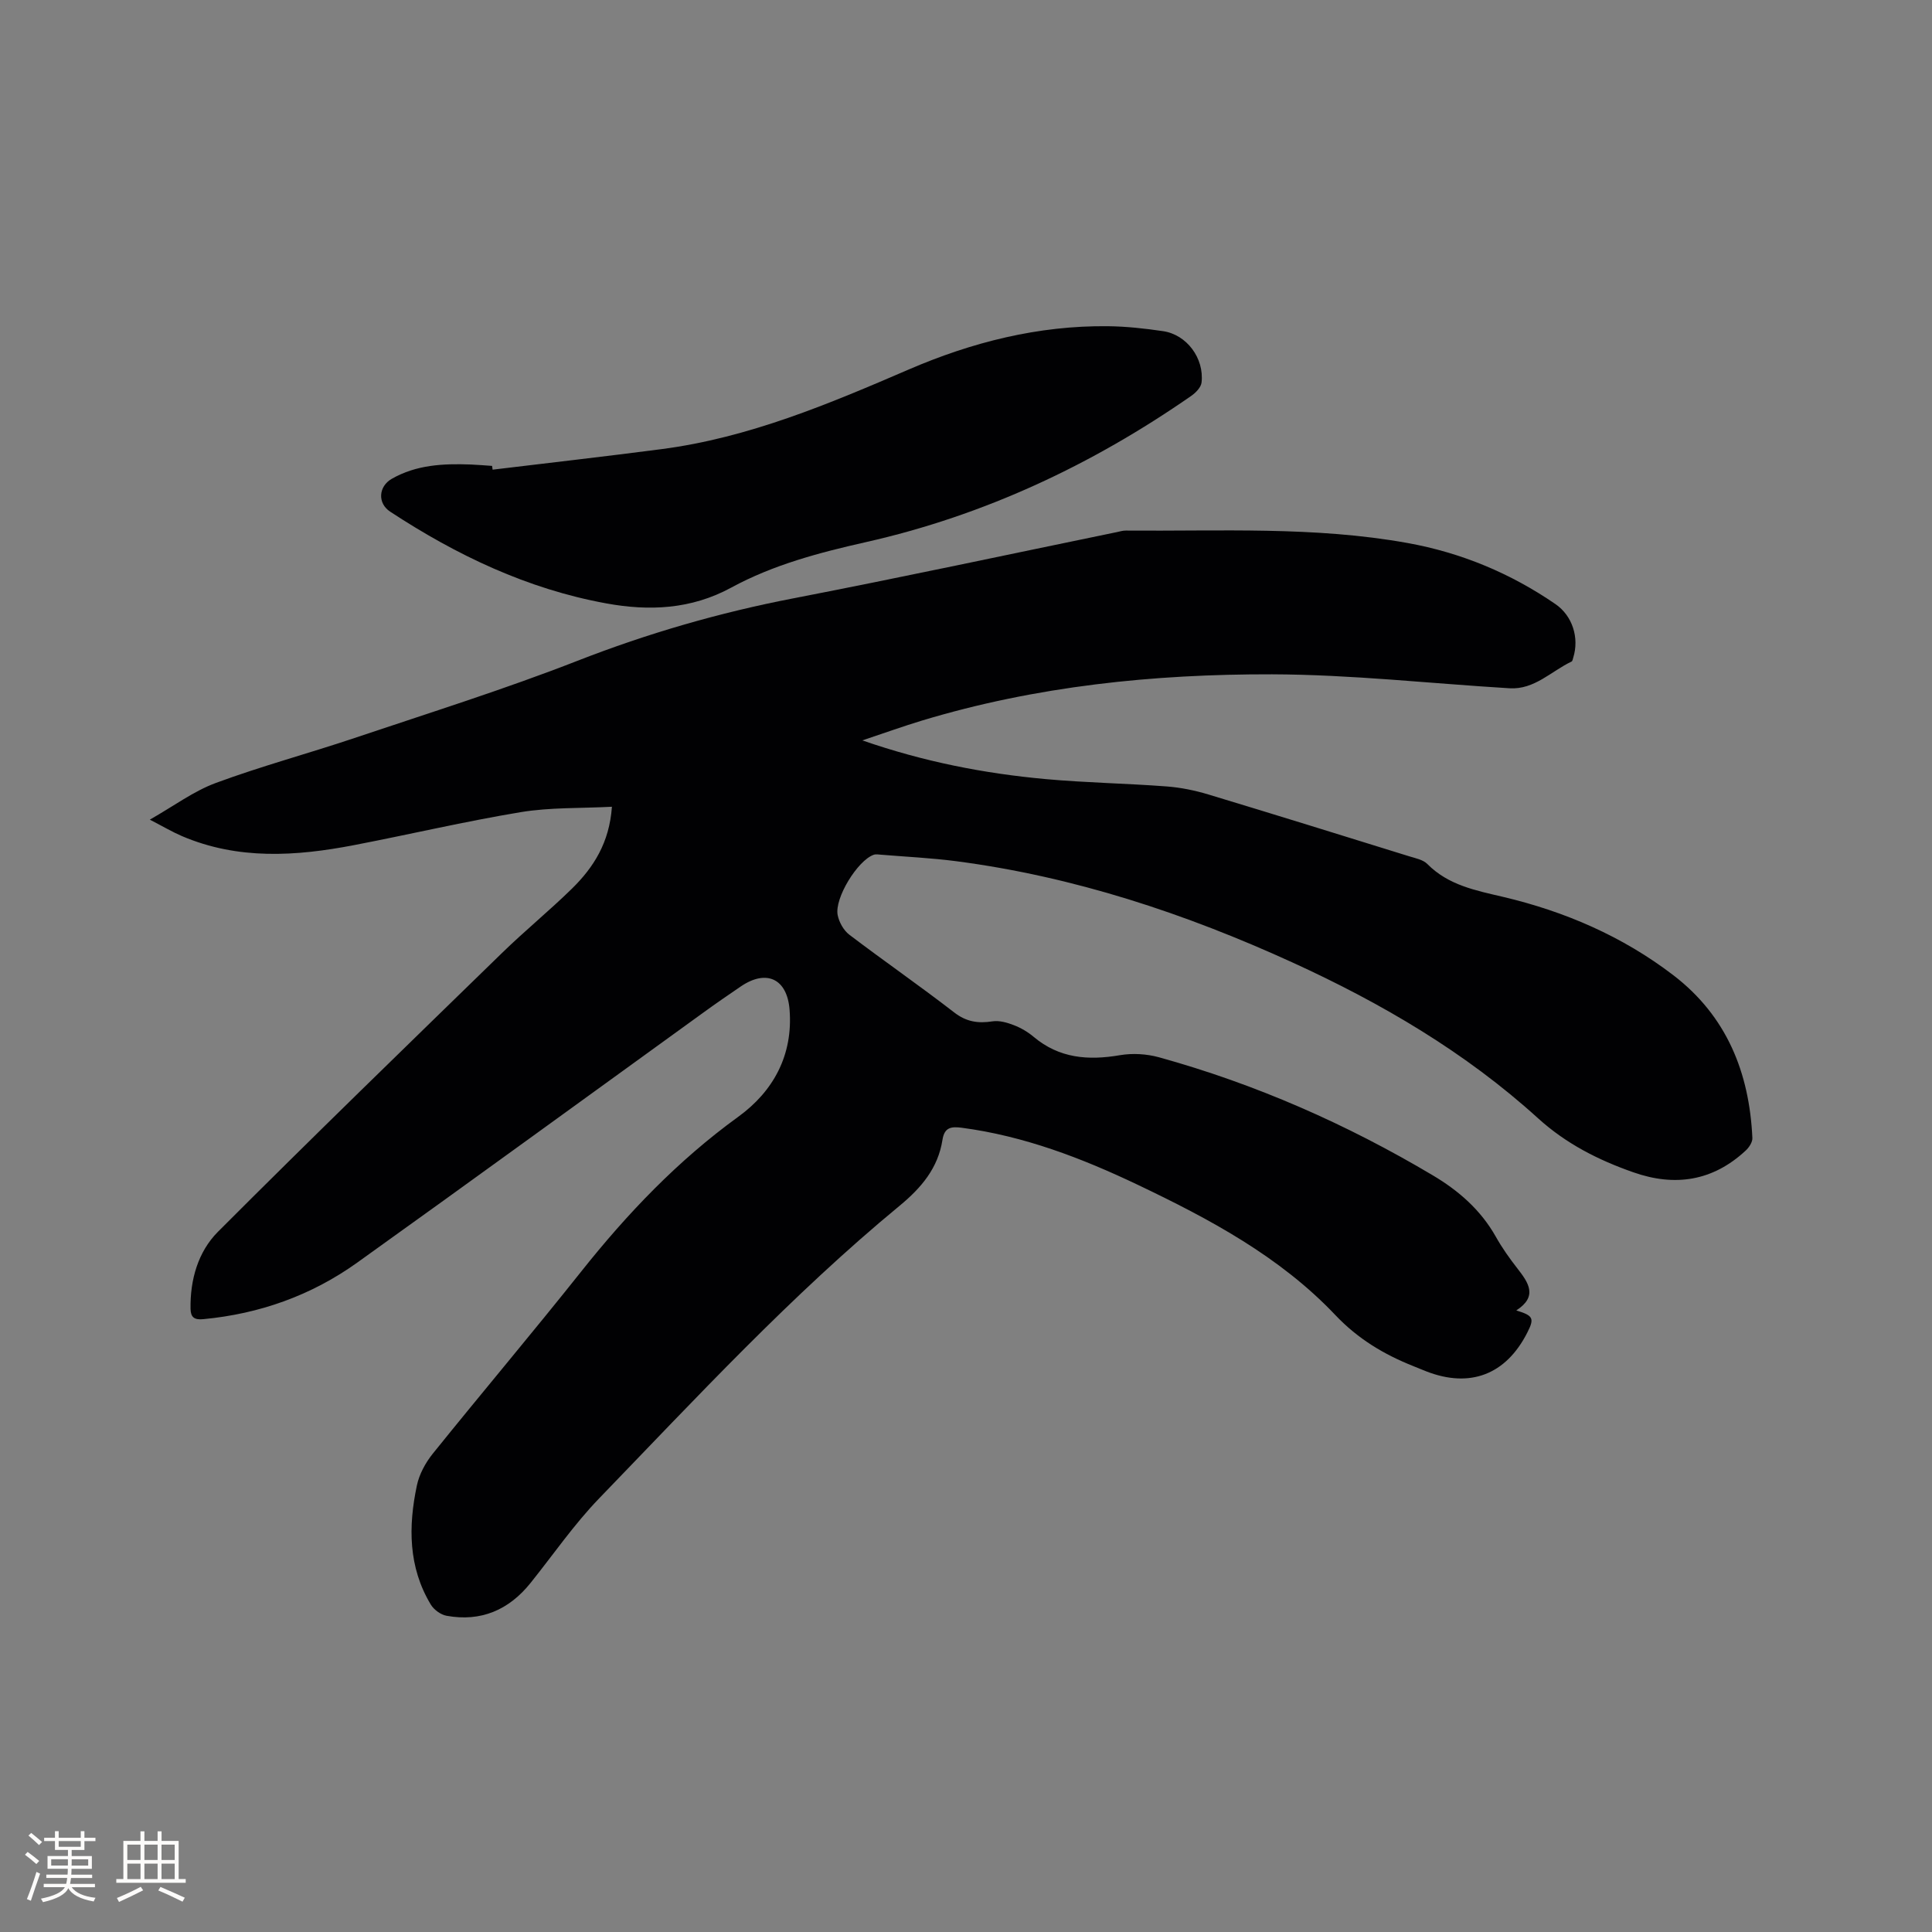 <svg enable-background="new 0 0 400 400" viewBox="0 0 400 400" xmlns="http://www.w3.org/2000/svg"><rect x="0" y="0" width="400" height="400" fill="#808080" stroke="none"/><path d="m126.69 167.03c-6.5.34-12.77.11-18.84 1.11-11.59 1.92-23.04 4.62-34.58 6.84-12 2.31-23.98 3.09-35.61-1.88-1.94-.83-3.76-1.91-6.64-3.4 4.98-2.83 9.08-5.91 13.7-7.61 9.41-3.48 19.14-6.09 28.67-9.29 15.44-5.19 31.01-10.07 46.17-15.99 14.57-5.69 29.4-9.98 44.74-12.94 22.35-4.32 44.62-9.11 66.92-13.7.62-.13 1.25-.33 1.87-.32 19.49.16 39.04-.91 58.36 2.58 11.07 2 21.31 6.26 30.6 12.65 3.53 2.43 4.94 6.99 3.68 11.05-.09.29-.15.74-.36.84-4.21 1.99-7.67 5.84-12.83 5.53-16.39-.99-32.78-2.84-49.17-2.89-24.53-.06-48.88 2.44-72.53 9.59-3.92 1.19-7.78 2.58-12.3 4.09 12.79 4.44 25.24 6.85 37.92 8.01 8.33.76 16.71.89 25.05 1.52 2.92.22 5.87.82 8.68 1.67 13.88 4.19 27.73 8.5 41.58 12.8 1.3.4 2.86.7 3.74 1.59 4.36 4.4 9.99 5.47 15.69 6.81 12.81 3.02 24.75 8.18 35.25 16.22 11.02 8.44 15.74 20.14 16.36 33.7.04.85-.68 1.95-1.37 2.59-6.8 6.33-14.64 7.55-23.28 4.51-7.25-2.54-13.9-5.9-19.72-11.18-15.04-13.66-32.4-23.83-50.8-32.24-22.26-10.17-45.32-17.81-69.69-20.99-5.14-.67-10.34-.91-15.51-1.34-.52-.04-1.1-.15-1.57.02-3.31 1.18-8.12 8.95-7.44 12.47.29 1.48 1.23 3.17 2.41 4.07 7.17 5.45 14.59 10.58 21.71 16.09 2.53 1.96 4.95 2.31 7.93 1.85 1.41-.22 3.04.25 4.43.79 1.46.56 2.89 1.4 4.09 2.41 5.3 4.46 11.29 4.93 17.84 3.81 2.62-.45 5.55-.28 8.12.43 20.01 5.54 38.86 13.84 56.7 24.45 5.37 3.19 9.92 7.17 13.04 12.71 1.29 2.3 2.84 4.48 4.47 6.57 2.3 2.95 4.26 5.78-.24 8.68 3.55 1.08 3.78 1.64 2.27 4.61-4.41 8.68-11.84 11.53-20.89 8.01-.89-.34-1.76-.72-2.65-1.07-6.12-2.44-11.48-5.62-16.21-10.61-11.46-12.09-26.03-19.87-40.91-26.96-11.61-5.53-23.54-10.1-36.41-11.8-2.27-.3-3.6-.04-4 2.49-.91 5.86-4.39 9.96-8.89 13.67-22.39 18.47-42.07 39.75-62.18 60.56-5.21 5.39-9.51 11.66-14.22 17.53-4.49 5.6-10.27 8.08-17.38 6.79-1.21-.22-2.64-1.26-3.28-2.34-4.66-7.74-4.66-16.16-2.87-24.64.49-2.33 1.78-4.7 3.29-6.58 10.17-12.63 20.64-25.02 30.73-37.71 9.55-12.02 20-22.97 32.5-32.03 7.3-5.29 11.39-12.8 10.64-22.21-.51-6.41-4.8-8.39-10.09-4.79-2.63 1.79-5.25 3.59-7.82 5.46-23.87 17.25-47.68 34.6-71.63 51.74-9.48 6.78-20.19 10.59-31.85 11.69-1.85.18-2.59-.39-2.63-2.12-.11-6.04 1.56-11.85 5.68-15.98 19.4-19.43 39.12-38.55 58.8-57.71 4.7-4.58 9.81-8.75 14.5-13.34 4.45-4.38 7.74-9.48 8.26-16.94z" fill="#010103"/><path d="m101.99 97.24c11.65-1.41 23.32-2.73 34.95-4.25 18.06-2.35 34.63-9.34 51.18-16.48 13.12-5.66 26.86-9.14 41.29-8.97 3.8.04 7.62.47 11.38 1.02 4.89.71 8.55 5.59 7.98 10.63-.11 1-1.2 2.12-2.13 2.77-20.56 14.28-42.87 24.76-67.36 30.28-9.64 2.17-19.17 4.68-27.87 9.41-8.32 4.53-17.03 4.9-25.92 3.27-16.29-2.97-30.95-9.96-44.7-18.98-2.68-1.76-2.43-5.22.31-6.8 5.09-2.92 10.68-3.18 16.34-2.97 1.48.06 2.96.19 4.44.29.05.27.08.53.11.78z" fill="#010103"/><g fill="#fcfbfa"><path d="m5.17 384 .55-.58c.85.61 1.65 1.24 2.4 1.87l-.59.64c-.83-.73-1.62-1.38-2.36-1.93m1.22 9.53-.82-.34c.71-1.76 1.37-3.64 1.98-5.63.24.13.5.25.76.36-.6 1.67-1.24 3.54-1.92 5.61m-.5-13.5.57-.54c.56.44 1.31 1.06 2.26 1.87l-.64.64c-.68-.66-1.41-1.32-2.19-1.97m3.25.46h2.24v-1.36h.77v1.36h4.57v-1.36h.76v1.36h2.28v.69h-2.28v1.84h-2.64v1.26h4.18v2.64h-4.21c0 .45-.02.86-.05 1.21h4.32v.69h-4.38c-.04.34-.1.75-.19 1.22h5.15v.69h-4.82c.87 1.19 2.51 1.92 4.93 2.19-.17.31-.3.57-.37.76-2.77-.49-4.52-1.41-5.26-2.76-.56 1.26-2.3 2.23-5.24 2.9-.12-.24-.26-.48-.43-.72 2.73-.55 4.38-1.34 4.96-2.38h-4.38v-.69h4.65c.1-.38.17-.79.21-1.22h-4.32v-.69h4.4c.03-.34.05-.75.05-1.21h-4.2v-2.64h4.23v-1.26h-2.69v-1.84h-2.24zm1.46 4.46v1.29h3.45c.01-.4.02-.57.01-.53v-.32-.45h-3.46zm1.55-2.59h4.57v-1.19h-4.57zm6.11 2.59h-3.42v.77c-.01.19-.01.37-.02.53h3.44z"/><path d="m32.63 379.16h.82v1.98h3.54v7.89h1.46v.78h-14.37v-.78h1.46v-7.89h3.54v-1.98h.82v1.98h2.73zm-3.49 11.48.5.73c-1.61.82-3.28 1.63-5 2.41-.13-.27-.28-.55-.44-.82 1.75-.72 3.4-1.49 4.94-2.32m-2.78-5.55h2.73v-3.18h-2.73zm0 3.95h2.73v-3.2h-2.73zm3.54-3.95h2.73v-3.18h-2.73zm0 3.95h2.73v-3.2h-2.73zm7.89 4.68c-1.84-.92-3.51-1.7-5.02-2.32l.45-.73c1.89.8 3.57 1.55 5.04 2.23zm-1.62-11.81h-2.73v3.18h2.73zm-2.73 7.13h2.73v-3.2h-2.73z"/></g></svg>